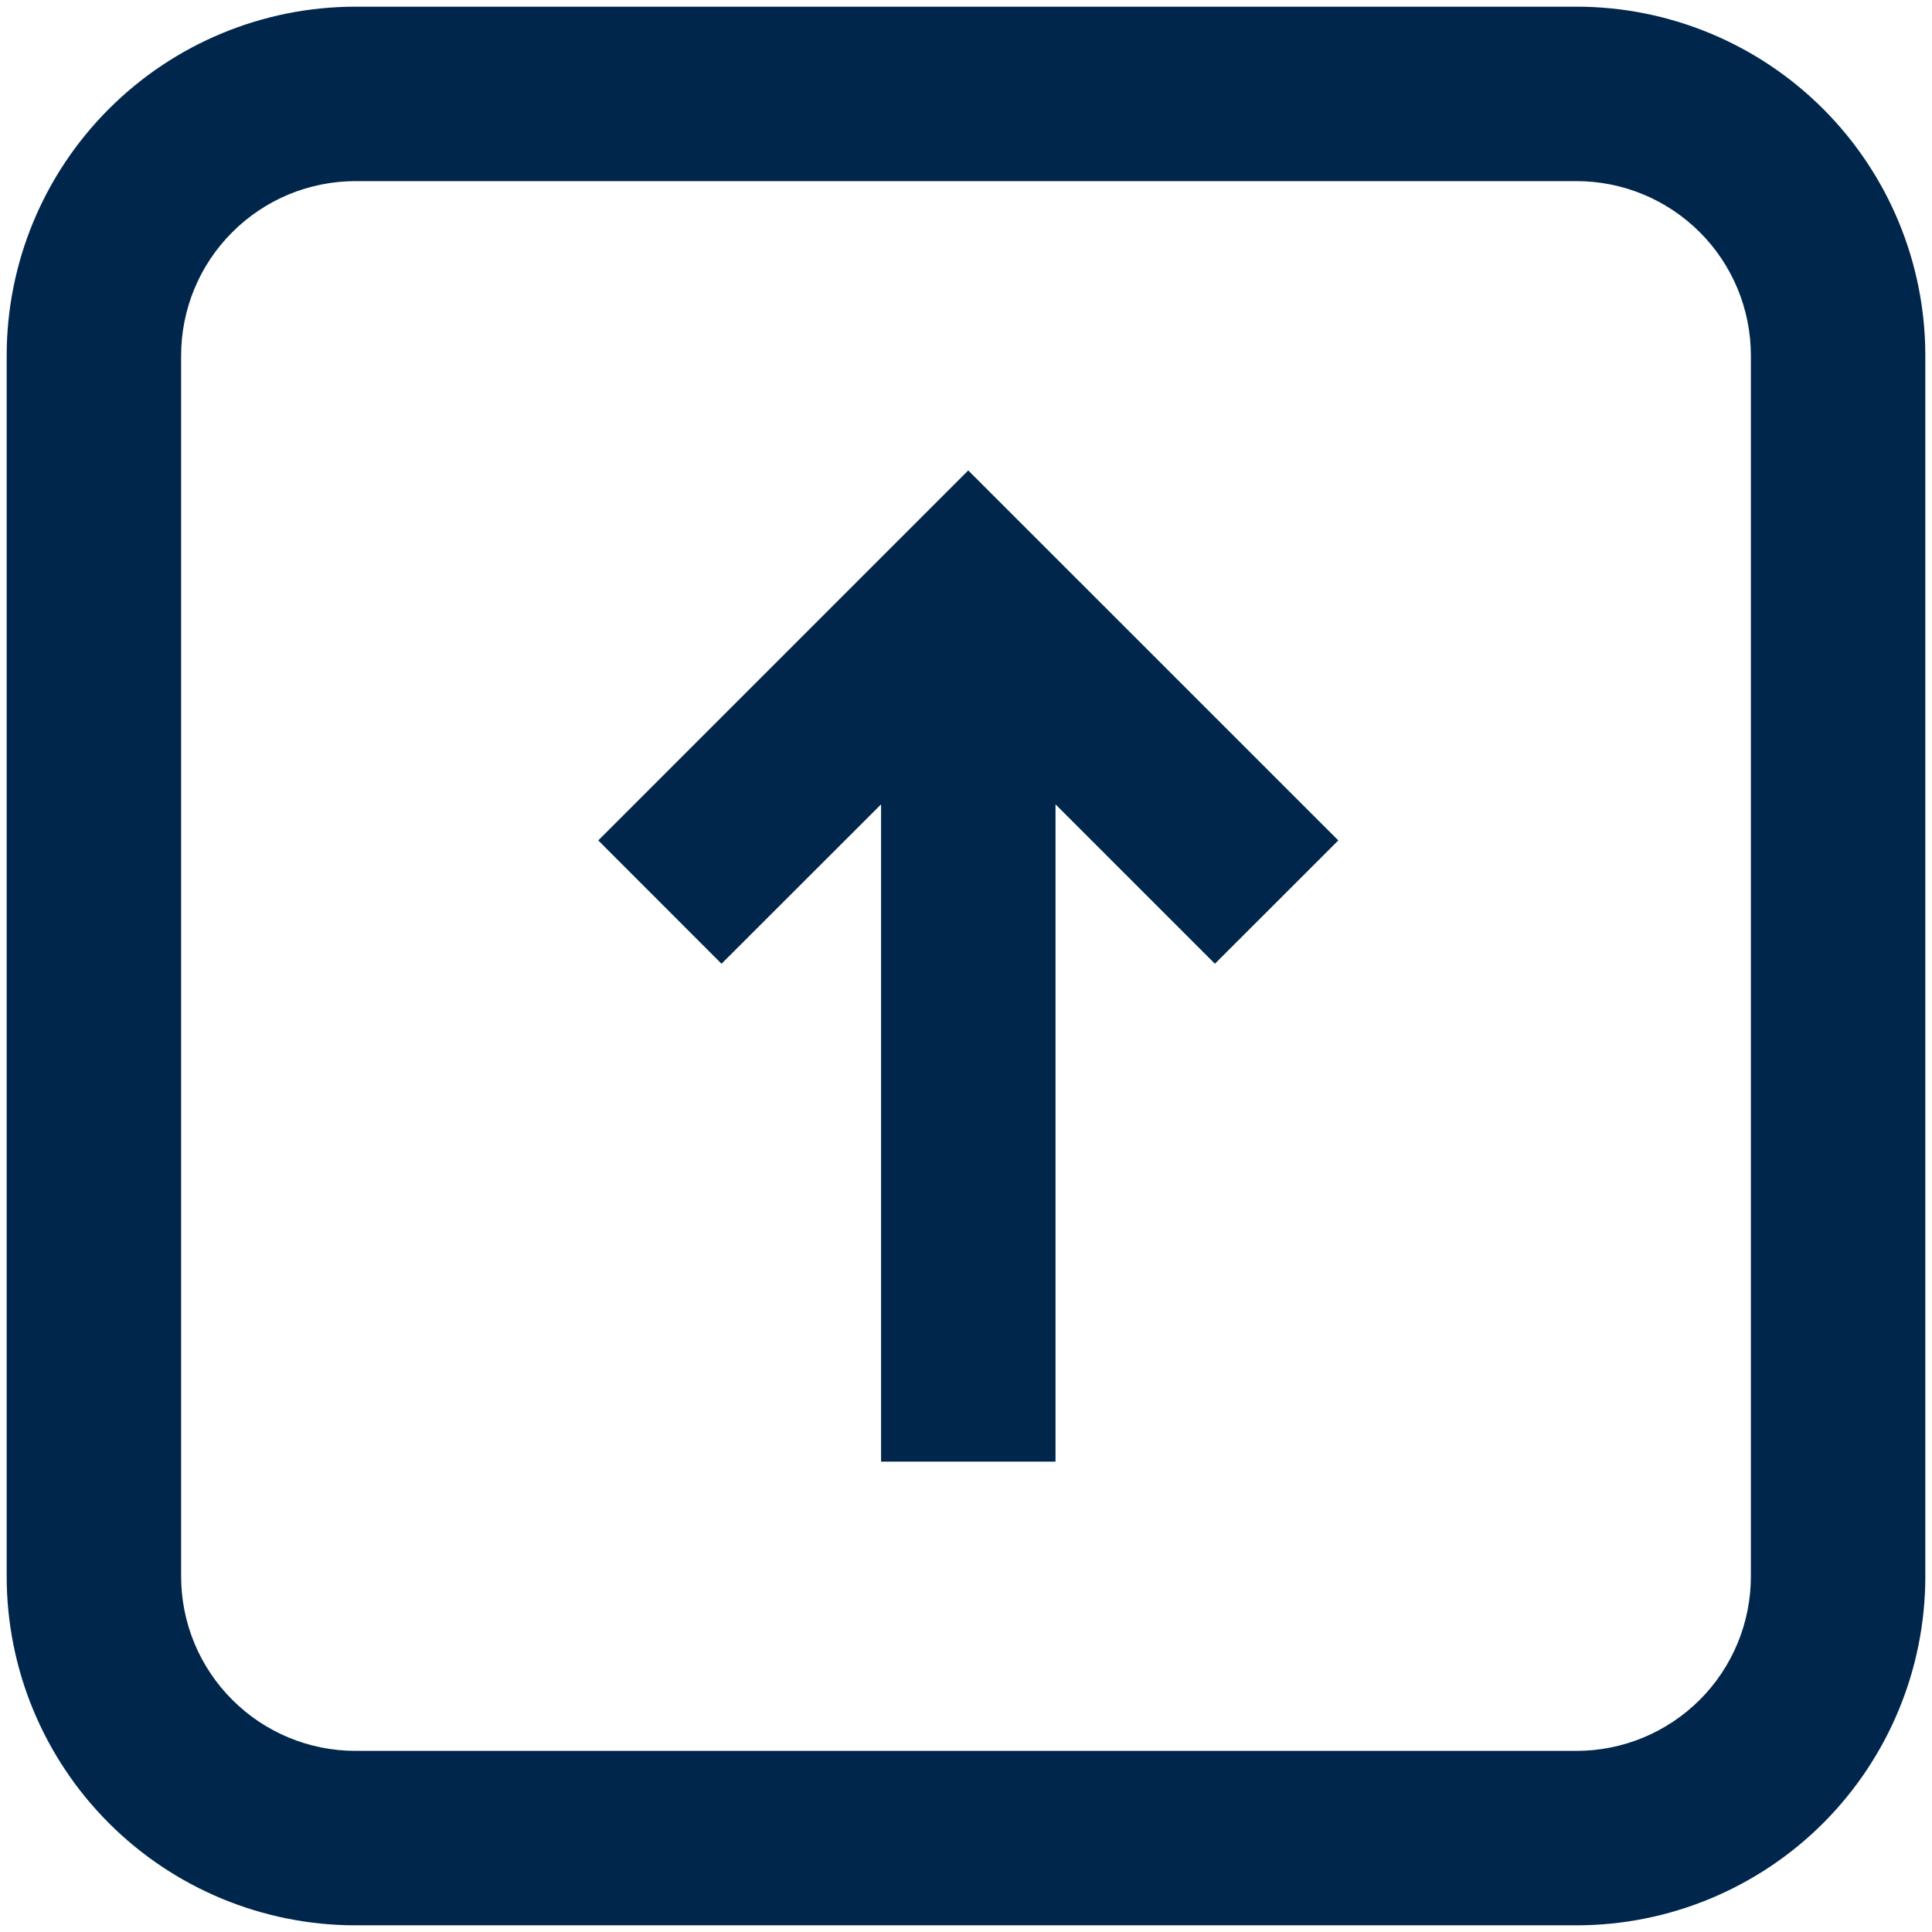 <svg width="24" height="24" viewBox="0 0 24 24" fill="none" xmlns="http://www.w3.org/2000/svg">
<path d="M15.092 11.972L16.625 10.44L12.028 5.844L7.432 10.44L8.963 11.972L10.945 9.992L10.945 18.157H13.112L13.112 9.992L15.092 11.972Z" fill="#00264B"/>
<path fill-rule="evenodd" clip-rule="evenodd" d="M0.083 19.583C0.083 20.733 0.54 21.835 1.353 22.648C2.165 23.46 3.268 23.917 4.417 23.917L19.584 23.917C20.733 23.917 21.835 23.46 22.648 22.648C23.46 21.835 23.917 20.733 23.917 19.583L23.917 4.417C23.917 3.267 23.46 2.165 22.648 1.353C21.835 0.54 20.733 0.083 19.584 0.083L4.417 0.083C3.268 0.083 2.165 0.54 1.353 1.353C0.54 2.165 0.083 3.267 0.083 4.417L0.083 19.583ZM4.417 21.75L19.584 21.75C20.158 21.75 20.709 21.522 21.116 21.115C21.522 20.709 21.75 20.158 21.75 19.583L21.75 4.417C21.75 3.842 21.522 3.291 21.116 2.885C20.709 2.478 20.158 2.25 19.584 2.25L4.417 2.25C3.842 2.25 3.291 2.478 2.885 2.885C2.478 3.291 2.25 3.842 2.25 4.417L2.25 19.583C2.25 20.158 2.478 20.709 2.885 21.115C3.291 21.522 3.842 21.75 4.417 21.75Z" fill="#00264B"/>
</svg>

